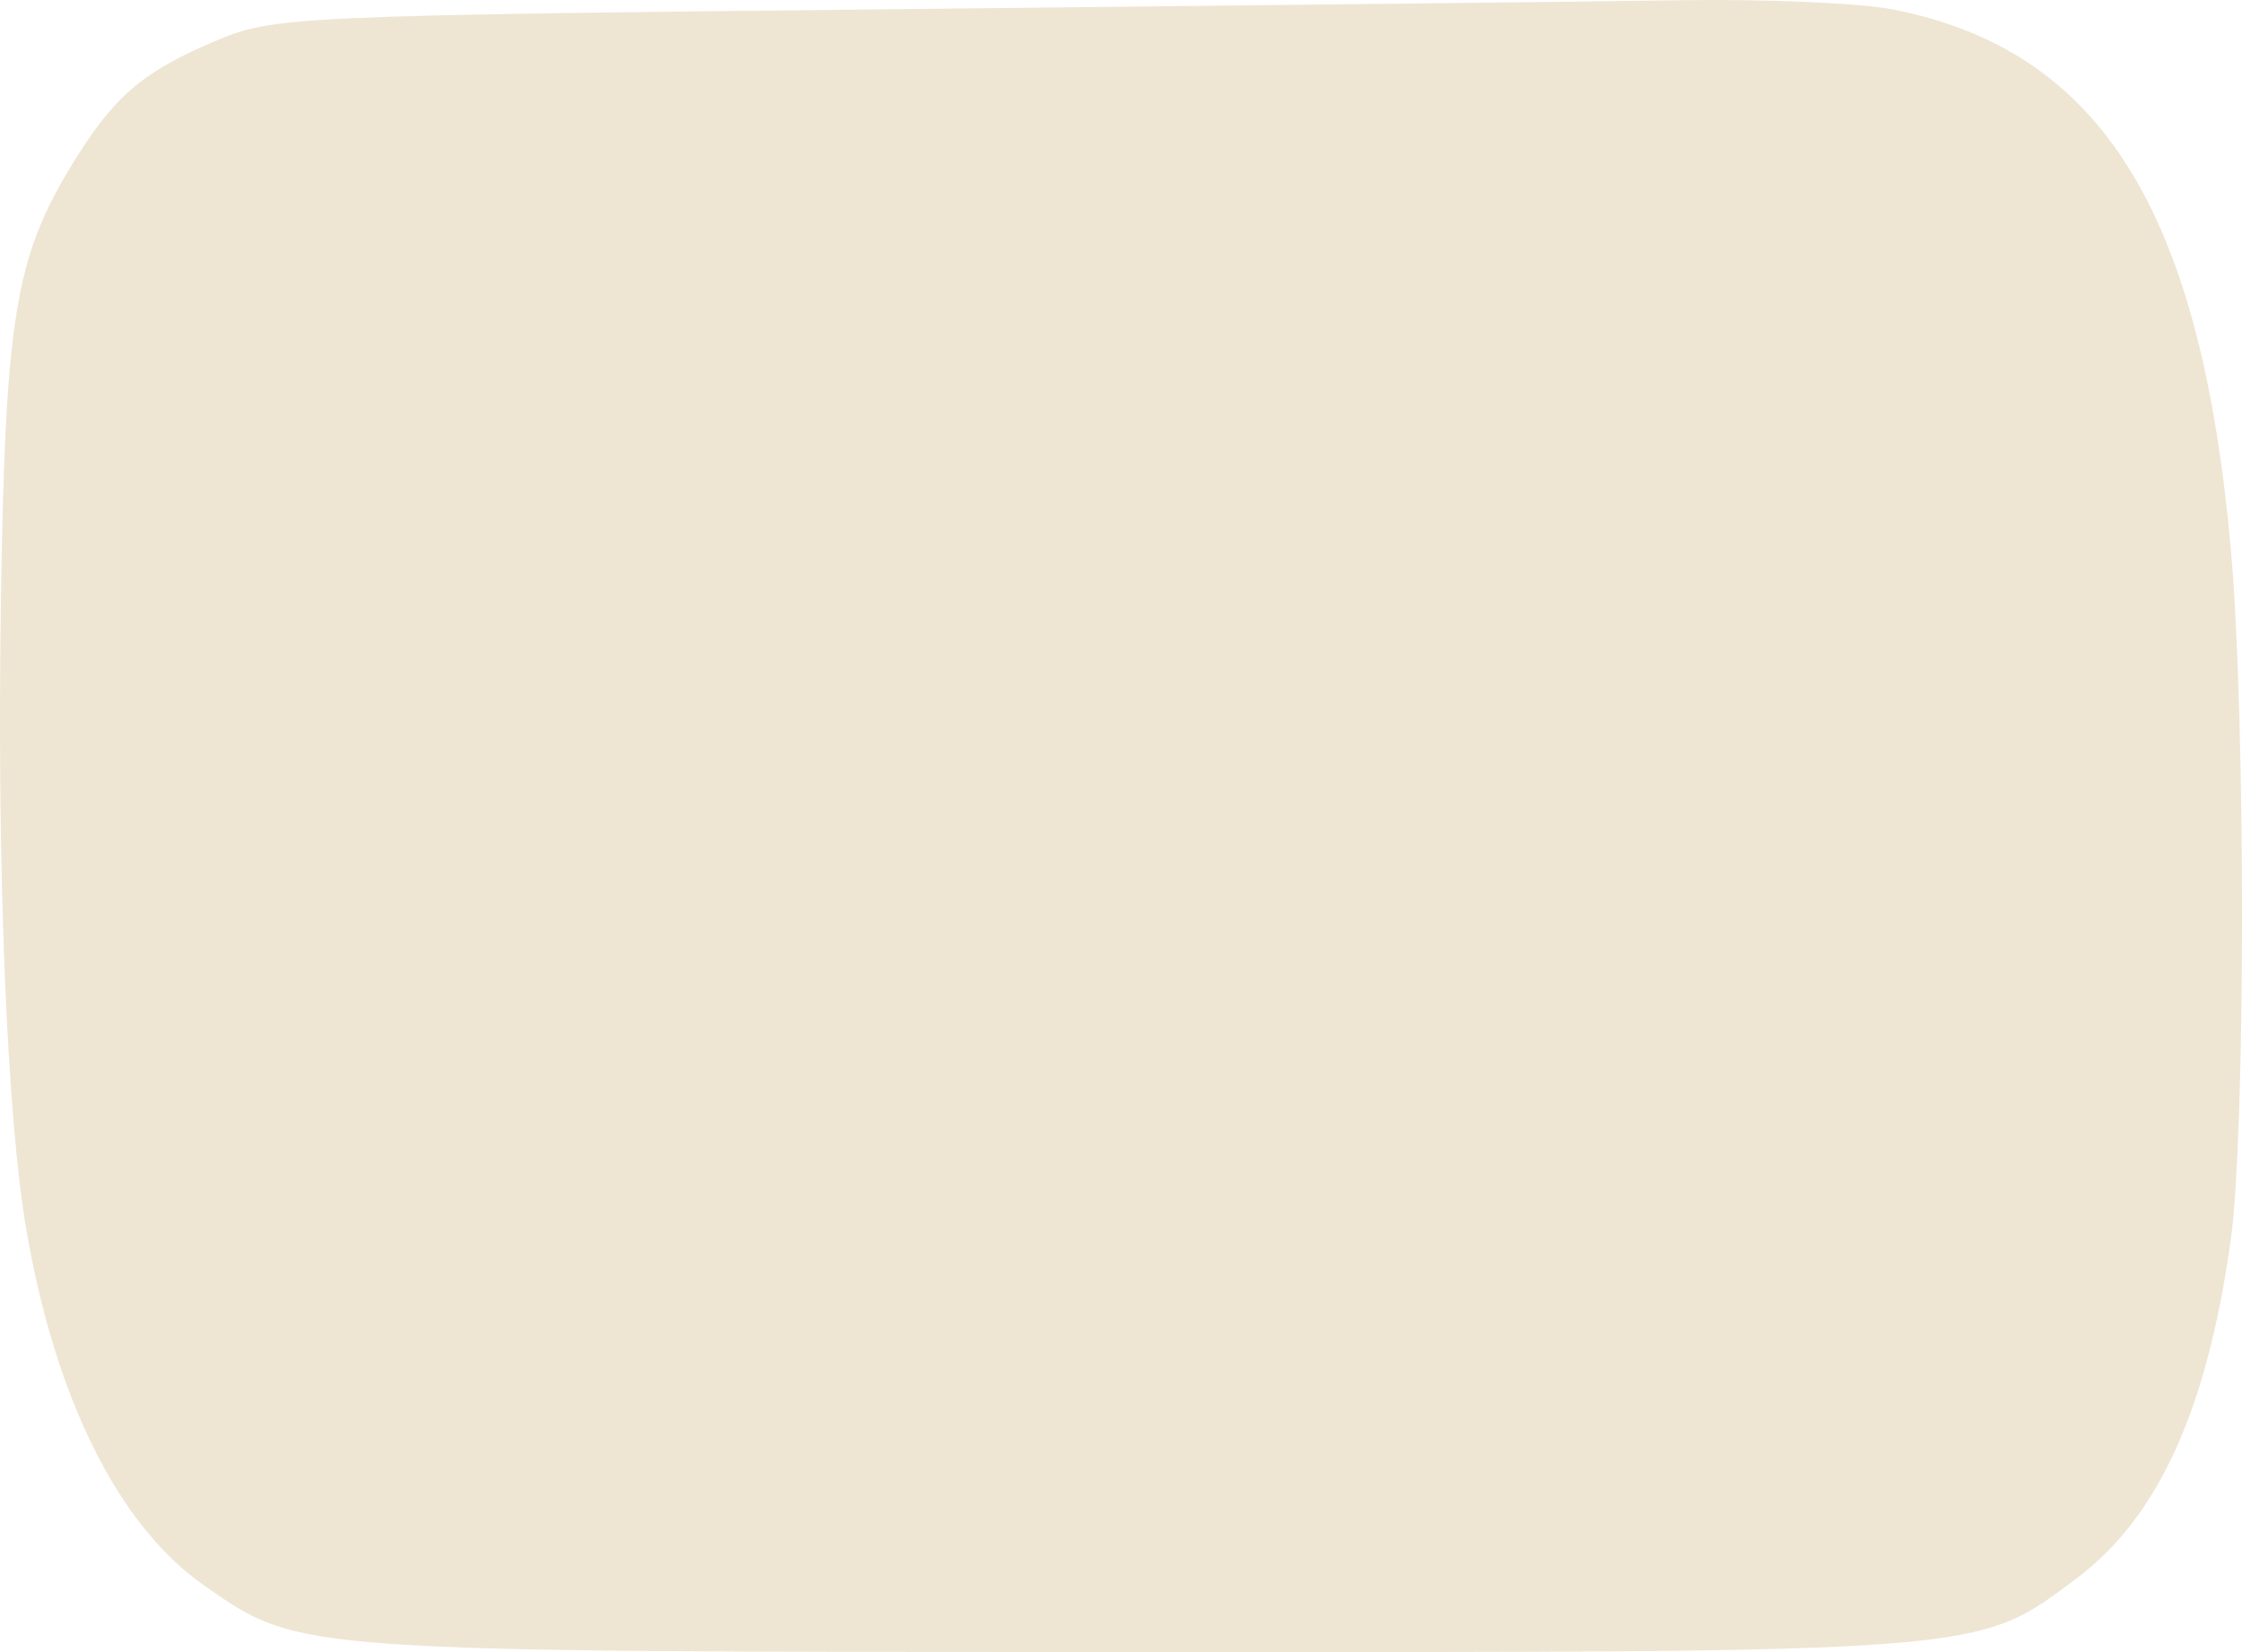 <svg width="76" height="56" viewBox="0 0 76 56" fill="none" xmlns="http://www.w3.org/2000/svg">
<path d="M7.239 1.416C9.271 0.552 9.693 0.532 30.62 0.309C42.342 0.185 54.241 0.049 57.063 0.007C59.885 -0.034 63.082 0.106 64.167 0.32C71.224 1.711 74.616 7.152 75.629 18.706C76.129 24.412 76.122 38.416 75.617 42.039C74.816 47.79 73.15 51.441 70.388 53.504C66.978 56.05 67.535 56.006 38.514 55.999C9.902 55.991 10.18 56.011 6.928 53.748C4.032 51.733 1.887 47.447 0.894 41.691C0.235 37.87 -0.104 29.583 0.029 20.519C0.17 10.863 0.504 8.774 2.403 5.642C3.816 3.311 4.792 2.458 7.239 1.416Z" fill="#EEE5D3"/>
</svg>
